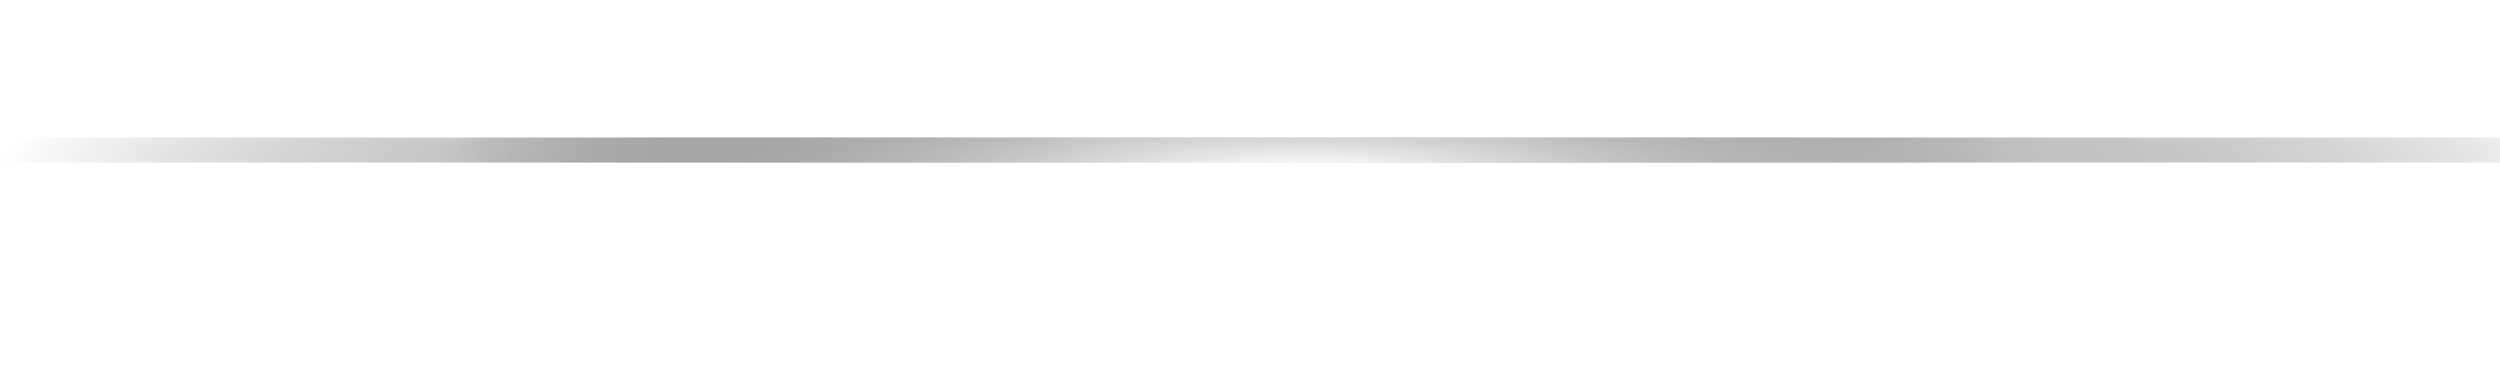 <svg width="100" height="15" viewBox="20 0 100 15" fill="none" xmlns="http://www.w3.org/2000/svg">
<g filter="url(#filter0_f_2509_45543)">
<path d="M72.49 4.029C72.493 4.02 72.507 4.02 72.51 4.029L72.61 4.339C72.611 4.343 72.615 4.345 72.62 4.345H72.945C72.954 4.345 72.959 4.358 72.951 4.364L72.688 4.555C72.684 4.557 72.683 4.562 72.684 4.566L72.784 4.875C72.787 4.884 72.777 4.892 72.769 4.886L72.506 4.695C72.502 4.693 72.498 4.693 72.494 4.695L72.231 4.886C72.223 4.892 72.213 4.884 72.216 4.875L72.316 4.566C72.317 4.562 72.316 4.557 72.312 4.555L72.049 4.364C72.041 4.358 72.046 4.345 72.055 4.345H72.38C72.385 4.345 72.389 4.343 72.39 4.339L72.49 4.029Z" fill="white"/>
</g>
<g filter="url(#filter1_f_2509_45543)">
<path d="M74.49 9.029C74.493 9.02 74.507 9.02 74.51 9.029L74.61 9.339C74.611 9.343 74.615 9.345 74.62 9.345H74.945C74.954 9.345 74.959 9.358 74.951 9.364L74.688 9.555C74.684 9.557 74.683 9.562 74.684 9.566L74.784 9.875C74.787 9.884 74.777 9.892 74.769 9.886L74.506 9.695C74.502 9.693 74.498 9.693 74.494 9.695L74.231 9.886C74.223 9.892 74.213 9.884 74.216 9.875L74.316 9.566C74.317 9.562 74.316 9.557 74.312 9.555L74.049 9.364C74.041 9.358 74.046 9.345 74.055 9.345H74.38C74.385 9.345 74.389 9.343 74.39 9.339L74.49 9.029Z" fill="white"/>
</g>
<g filter="url(#filter2_f_2509_45543)">
<path d="M79.49 7.029C79.493 7.02 79.507 7.02 79.51 7.029L79.61 7.339C79.611 7.343 79.615 7.345 79.62 7.345H79.945C79.954 7.345 79.959 7.358 79.951 7.364L79.688 7.555C79.684 7.557 79.683 7.562 79.684 7.566L79.784 7.875C79.787 7.884 79.777 7.892 79.769 7.886L79.506 7.695C79.502 7.693 79.498 7.693 79.494 7.695L79.231 7.886C79.223 7.892 79.213 7.884 79.216 7.875L79.316 7.566C79.317 7.562 79.316 7.557 79.312 7.555L79.049 7.364C79.041 7.358 79.046 7.345 79.055 7.345H79.38C79.385 7.345 79.389 7.343 79.39 7.339L79.49 7.029Z" fill="white"/>
</g>
<g filter="url(#filter3_f_2509_45543)">
<path d="M76.49 12.029C76.493 12.02 76.507 12.02 76.51 12.029L76.61 12.339C76.611 12.343 76.615 12.345 76.62 12.345H76.945C76.954 12.345 76.959 12.358 76.951 12.364L76.688 12.555C76.684 12.557 76.683 12.562 76.684 12.566L76.784 12.875C76.787 12.884 76.777 12.892 76.769 12.886L76.506 12.695C76.502 12.693 76.498 12.693 76.494 12.695L76.231 12.886C76.223 12.892 76.213 12.884 76.216 12.875L76.316 12.566C76.317 12.562 76.316 12.557 76.312 12.555L76.049 12.364C76.041 12.358 76.046 12.345 76.055 12.345H76.38C76.385 12.345 76.389 12.343 76.39 12.339L76.49 12.029Z" fill="white"/>
</g>
<g filter="url(#filter4_f_2509_45543)">
<path d="M58.49 4.029C58.493 4.02 58.507 4.02 58.51 4.029L58.61 4.339C58.611 4.343 58.615 4.345 58.62 4.345H58.945C58.954 4.345 58.959 4.358 58.951 4.364L58.688 4.555C58.684 4.557 58.682 4.562 58.684 4.566L58.784 4.875C58.787 4.884 58.777 4.892 58.769 4.886L58.506 4.695C58.502 4.693 58.498 4.693 58.494 4.695L58.231 4.886C58.223 4.892 58.213 4.884 58.216 4.875L58.316 4.566C58.318 4.562 58.316 4.557 58.312 4.555L58.049 4.364C58.041 4.358 58.046 4.345 58.055 4.345H58.38C58.385 4.345 58.389 4.343 58.39 4.339L58.49 4.029Z" fill="white"/>
</g>
<g filter="url(#filter5_f_2509_45543)">
<path d="M68.49 11.029C68.493 11.02 68.507 11.02 68.51 11.029L68.61 11.339C68.611 11.343 68.615 11.345 68.62 11.345H68.945C68.954 11.345 68.959 11.358 68.951 11.364L68.688 11.555C68.684 11.557 68.683 11.562 68.684 11.566L68.784 11.875C68.787 11.884 68.777 11.892 68.769 11.886L68.506 11.695C68.502 11.693 68.498 11.693 68.494 11.695L68.231 11.886C68.223 11.892 68.213 11.884 68.216 11.875L68.316 11.566C68.317 11.562 68.316 11.557 68.312 11.555L68.049 11.364C68.041 11.358 68.046 11.345 68.055 11.345H68.38C68.385 11.345 68.389 11.343 68.39 11.339L68.49 11.029Z" fill="white"/>
</g>
<g filter="url(#filter6_f_2509_45543)">
<path d="M52.49 9.029C52.493 9.02 52.507 9.02 52.51 9.029L52.61 9.339C52.611 9.343 52.615 9.345 52.62 9.345H52.945C52.954 9.345 52.959 9.358 52.951 9.364L52.688 9.555C52.684 9.557 52.682 9.562 52.684 9.566L52.784 9.875C52.787 9.884 52.777 9.892 52.769 9.886L52.506 9.695C52.502 9.693 52.498 9.693 52.494 9.695L52.231 9.886C52.223 9.892 52.213 9.884 52.216 9.875L52.316 9.566C52.318 9.562 52.316 9.557 52.312 9.555L52.049 9.364C52.041 9.358 52.046 9.345 52.055 9.345H52.38C52.385 9.345 52.389 9.343 52.39 9.339L52.49 9.029Z" fill="white"/>
</g>
<g filter="url(#filter7_f_2509_45543)">
<path d="M36.49 11.029C36.493 11.02 36.507 11.02 36.51 11.029L36.61 11.339C36.611 11.343 36.615 11.345 36.62 11.345H36.945C36.954 11.345 36.959 11.358 36.951 11.364L36.688 11.555C36.684 11.557 36.682 11.562 36.684 11.566L36.784 11.875C36.787 11.884 36.777 11.892 36.769 11.886L36.506 11.695C36.502 11.693 36.498 11.693 36.494 11.695L36.231 11.886C36.223 11.892 36.213 11.884 36.216 11.875L36.316 11.566C36.318 11.562 36.316 11.557 36.312 11.555L36.049 11.364C36.041 11.358 36.046 11.345 36.055 11.345H36.38C36.385 11.345 36.389 11.343 36.39 11.339L36.49 11.029Z" fill="white"/>
</g>
<g filter="url(#filter8_f_2509_45543)">
<path d="M98.49 13.029C98.493 13.02 98.507 13.02 98.51 13.029L98.61 13.339C98.611 13.343 98.615 13.345 98.62 13.345H98.945C98.954 13.345 98.959 13.358 98.951 13.364L98.688 13.555C98.684 13.557 98.683 13.562 98.684 13.566L98.784 13.875C98.787 13.884 98.777 13.892 98.769 13.886L98.506 13.695C98.502 13.693 98.498 13.693 98.494 13.695L98.231 13.886C98.223 13.892 98.213 13.884 98.216 13.875L98.316 13.566C98.317 13.562 98.316 13.557 98.312 13.555L98.049 13.364C98.041 13.358 98.046 13.345 98.055 13.345H98.38C98.385 13.345 98.389 13.343 98.39 13.339L98.49 13.029Z" fill="white"/>
</g>
<g filter="url(#filter9_f_2509_45543)">
<path d="M100.49 8.029C100.493 8.02 100.507 8.02 100.51 8.029L100.61 8.339C100.611 8.343 100.615 8.345 100.62 8.345H100.945C100.954 8.345 100.958 8.358 100.951 8.364L100.688 8.555C100.684 8.557 100.683 8.562 100.684 8.566L100.784 8.875C100.787 8.884 100.777 8.892 100.769 8.886L100.506 8.695C100.502 8.693 100.498 8.693 100.494 8.695L100.231 8.886C100.223 8.892 100.213 8.884 100.216 8.875L100.316 8.566C100.317 8.562 100.316 8.557 100.312 8.555L100.049 8.364C100.042 8.358 100.046 8.345 100.055 8.345H100.38C100.385 8.345 100.389 8.343 100.39 8.339L100.49 8.029Z" fill="white"/>
</g>
<g filter="url(#filter10_f_2509_45543)">
<path d="M66.49 7.029C66.493 7.02 66.507 7.02 66.51 7.029L66.61 7.339C66.611 7.343 66.615 7.345 66.62 7.345H66.945C66.954 7.345 66.959 7.358 66.951 7.364L66.688 7.555C66.684 7.557 66.683 7.562 66.684 7.566L66.784 7.875C66.787 7.884 66.777 7.892 66.769 7.886L66.506 7.695C66.502 7.693 66.498 7.693 66.494 7.695L66.231 7.886C66.223 7.892 66.213 7.884 66.216 7.875L66.316 7.566C66.317 7.562 66.316 7.557 66.312 7.555L66.049 7.364C66.041 7.358 66.046 7.345 66.055 7.345H66.38C66.385 7.345 66.389 7.343 66.39 7.339L66.49 7.029Z" fill="white"/>
</g>
<g filter="url(#filter11_f_2509_45543)">
<path d="M26 6L112 6" stroke="url(#paint0_radial_2509_45543)" stroke-linecap="round"/>
</g>
<path d="M1 6L144 6" stroke="url(#paint1_radial_2509_45543)" stroke-linecap="round"/>
<defs>
<filter id="filter0_f_2509_45543" x="71.745" y="3.722" width="1.51" height="1.466" filterUnits="userSpaceOnUse" color-interpolation-filters="sRGB">
<feFlood flood-opacity="0" result="BackgroundImageFix"/>
<feBlend mode="normal" in="SourceGraphic" in2="BackgroundImageFix" result="shape"/>
<feGaussianBlur stdDeviation="0.15" result="effect1_foregroundBlur_2509_45543"/>
</filter>
<filter id="filter1_f_2509_45543" x="73.745" y="8.722" width="1.51" height="1.466" filterUnits="userSpaceOnUse" color-interpolation-filters="sRGB">
<feFlood flood-opacity="0" result="BackgroundImageFix"/>
<feBlend mode="normal" in="SourceGraphic" in2="BackgroundImageFix" result="shape"/>
<feGaussianBlur stdDeviation="0.15" result="effect1_foregroundBlur_2509_45543"/>
</filter>
<filter id="filter2_f_2509_45543" x="78.745" y="6.722" width="1.51" height="1.466" filterUnits="userSpaceOnUse" color-interpolation-filters="sRGB">
<feFlood flood-opacity="0" result="BackgroundImageFix"/>
<feBlend mode="normal" in="SourceGraphic" in2="BackgroundImageFix" result="shape"/>
<feGaussianBlur stdDeviation="0.15" result="effect1_foregroundBlur_2509_45543"/>
</filter>
<filter id="filter3_f_2509_45543" x="75.745" y="11.723" width="1.51" height="1.466" filterUnits="userSpaceOnUse" color-interpolation-filters="sRGB">
<feFlood flood-opacity="0" result="BackgroundImageFix"/>
<feBlend mode="normal" in="SourceGraphic" in2="BackgroundImageFix" result="shape"/>
<feGaussianBlur stdDeviation="0.15" result="effect1_foregroundBlur_2509_45543"/>
</filter>
<filter id="filter4_f_2509_45543" x="57.745" y="3.722" width="1.51" height="1.466" filterUnits="userSpaceOnUse" color-interpolation-filters="sRGB">
<feFlood flood-opacity="0" result="BackgroundImageFix"/>
<feBlend mode="normal" in="SourceGraphic" in2="BackgroundImageFix" result="shape"/>
<feGaussianBlur stdDeviation="0.15" result="effect1_foregroundBlur_2509_45543"/>
</filter>
<filter id="filter5_f_2509_45543" x="67.745" y="10.723" width="1.51" height="1.466" filterUnits="userSpaceOnUse" color-interpolation-filters="sRGB">
<feFlood flood-opacity="0" result="BackgroundImageFix"/>
<feBlend mode="normal" in="SourceGraphic" in2="BackgroundImageFix" result="shape"/>
<feGaussianBlur stdDeviation="0.15" result="effect1_foregroundBlur_2509_45543"/>
</filter>
<filter id="filter6_f_2509_45543" x="51.745" y="8.722" width="1.51" height="1.466" filterUnits="userSpaceOnUse" color-interpolation-filters="sRGB">
<feFlood flood-opacity="0" result="BackgroundImageFix"/>
<feBlend mode="normal" in="SourceGraphic" in2="BackgroundImageFix" result="shape"/>
<feGaussianBlur stdDeviation="0.15" result="effect1_foregroundBlur_2509_45543"/>
</filter>
<filter id="filter7_f_2509_45543" x="35.745" y="10.723" width="1.51" height="1.466" filterUnits="userSpaceOnUse" color-interpolation-filters="sRGB">
<feFlood flood-opacity="0" result="BackgroundImageFix"/>
<feBlend mode="normal" in="SourceGraphic" in2="BackgroundImageFix" result="shape"/>
<feGaussianBlur stdDeviation="0.15" result="effect1_foregroundBlur_2509_45543"/>
</filter>
<filter id="filter8_f_2509_45543" x="97.745" y="12.723" width="1.51" height="1.466" filterUnits="userSpaceOnUse" color-interpolation-filters="sRGB">
<feFlood flood-opacity="0" result="BackgroundImageFix"/>
<feBlend mode="normal" in="SourceGraphic" in2="BackgroundImageFix" result="shape"/>
<feGaussianBlur stdDeviation="0.15" result="effect1_foregroundBlur_2509_45543"/>
</filter>
<filter id="filter9_f_2509_45543" x="99.745" y="7.722" width="1.51" height="1.466" filterUnits="userSpaceOnUse" color-interpolation-filters="sRGB">
<feFlood flood-opacity="0" result="BackgroundImageFix"/>
<feBlend mode="normal" in="SourceGraphic" in2="BackgroundImageFix" result="shape"/>
<feGaussianBlur stdDeviation="0.15" result="effect1_foregroundBlur_2509_45543"/>
</filter>
<filter id="filter10_f_2509_45543" x="65.745" y="6.722" width="1.51" height="1.466" filterUnits="userSpaceOnUse" color-interpolation-filters="sRGB">
<feFlood flood-opacity="0" result="BackgroundImageFix"/>
<feBlend mode="normal" in="SourceGraphic" in2="BackgroundImageFix" result="shape"/>
<feGaussianBlur stdDeviation="0.15" result="effect1_foregroundBlur_2509_45543"/>
</filter>
<filter id="filter11_f_2509_45543" x="20.5" y="0.5" width="97" height="11" filterUnits="userSpaceOnUse" color-interpolation-filters="sRGB">
<feFlood flood-opacity="0" result="BackgroundImageFix"/>
<feBlend mode="normal" in="SourceGraphic" in2="BackgroundImageFix" result="shape"/>
<feGaussianBlur stdDeviation="2.5" result="effect1_foregroundBlur_2509_45543"/>
</filter>
<radialGradient id="paint0_radial_2509_45543" cx="0" cy="0" r="1" gradientUnits="userSpaceOnUse" gradientTransform="translate(69 6.75) rotate(90) scale(7.25 31.55)">
<stop stop-color="white"/>
<stop offset="1" stop-color="#020308" stop-opacity="0"/>
</radialGradient>
<radialGradient id="paint1_radial_2509_45543" cx="0" cy="0" r="1" gradientUnits="userSpaceOnUse" gradientTransform="translate(72.5 6.75) rotate(90) scale(7.25 52.461)">
<stop stop-color="white"/>
<stop offset="1" stop-color="#020308" stop-opacity="0"/>
</radialGradient>
</defs>
</svg>
